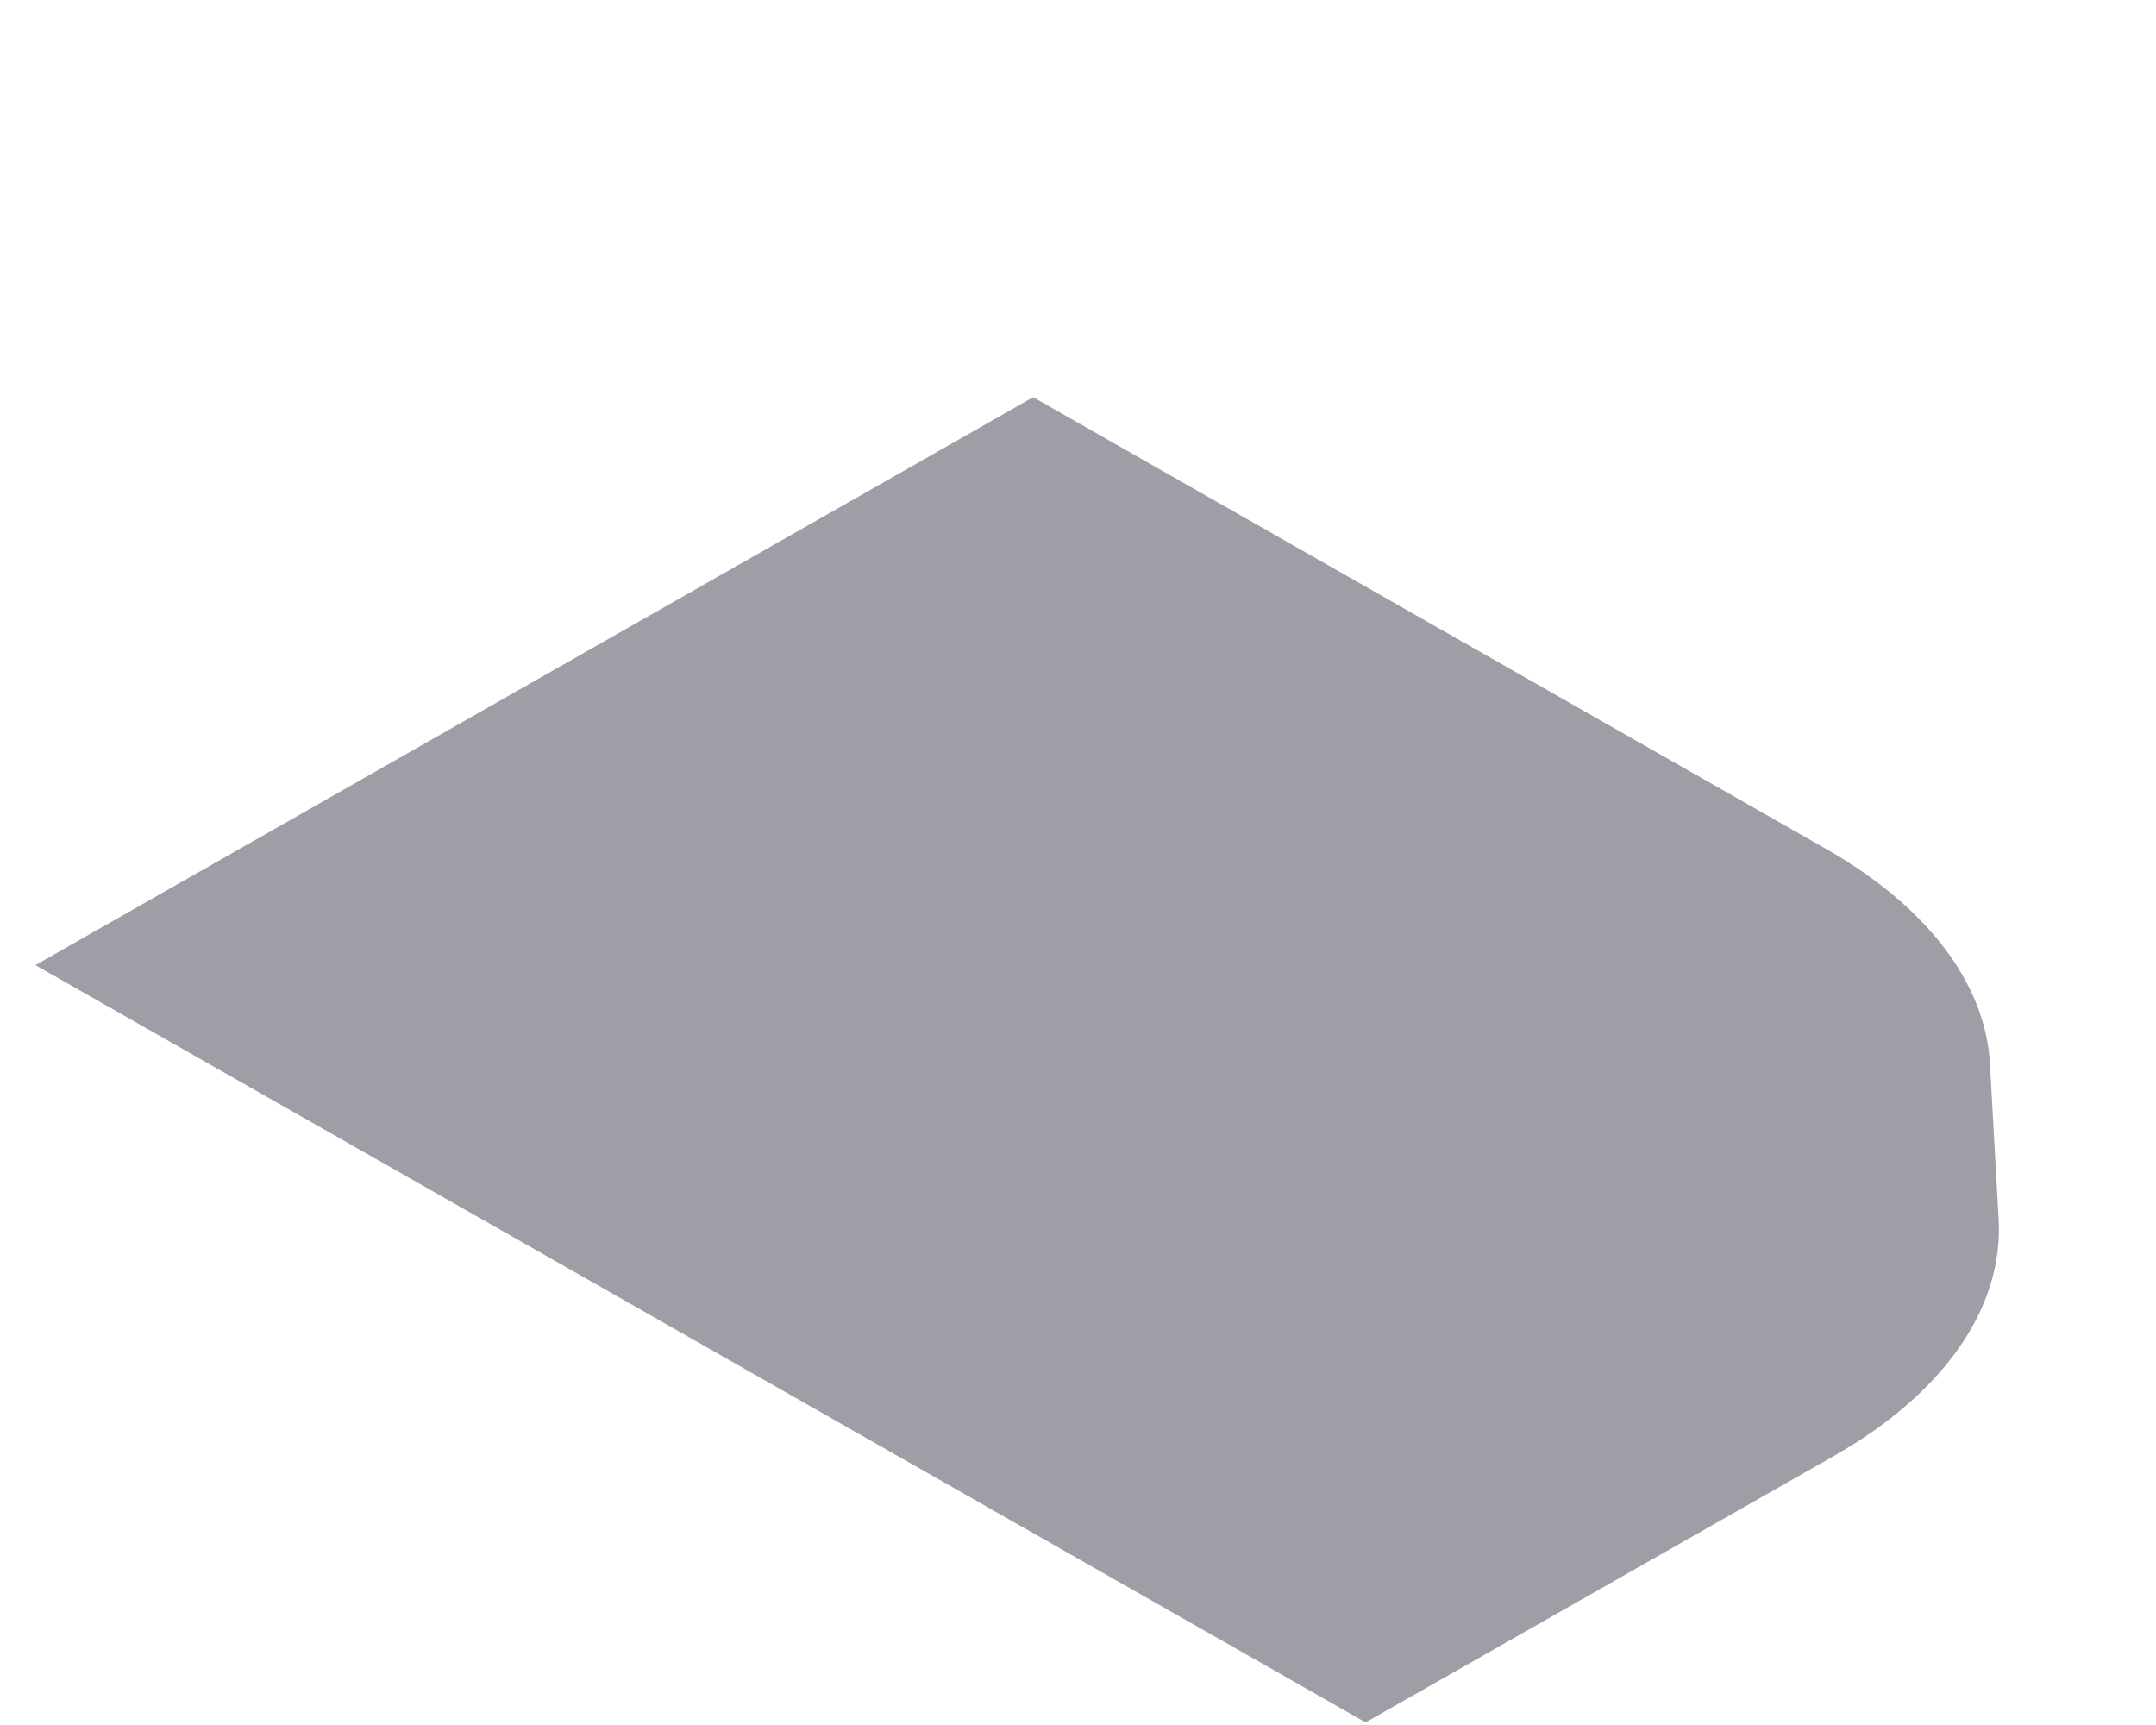 <svg width="5" height="4" viewBox="0 0 5 4" fill="none" xmlns="http://www.w3.org/2000/svg">
<path d="M1.184 2.865L0.082 2.238L2.396 0.921L4.234 1.968C4.468 2.101 4.605 2.28 4.615 2.468L4.635 2.826C4.647 3.031 4.509 3.23 4.255 3.375L3.167 3.994L1.184 2.865Z" fill="#9E9EA7"/>
</svg>
